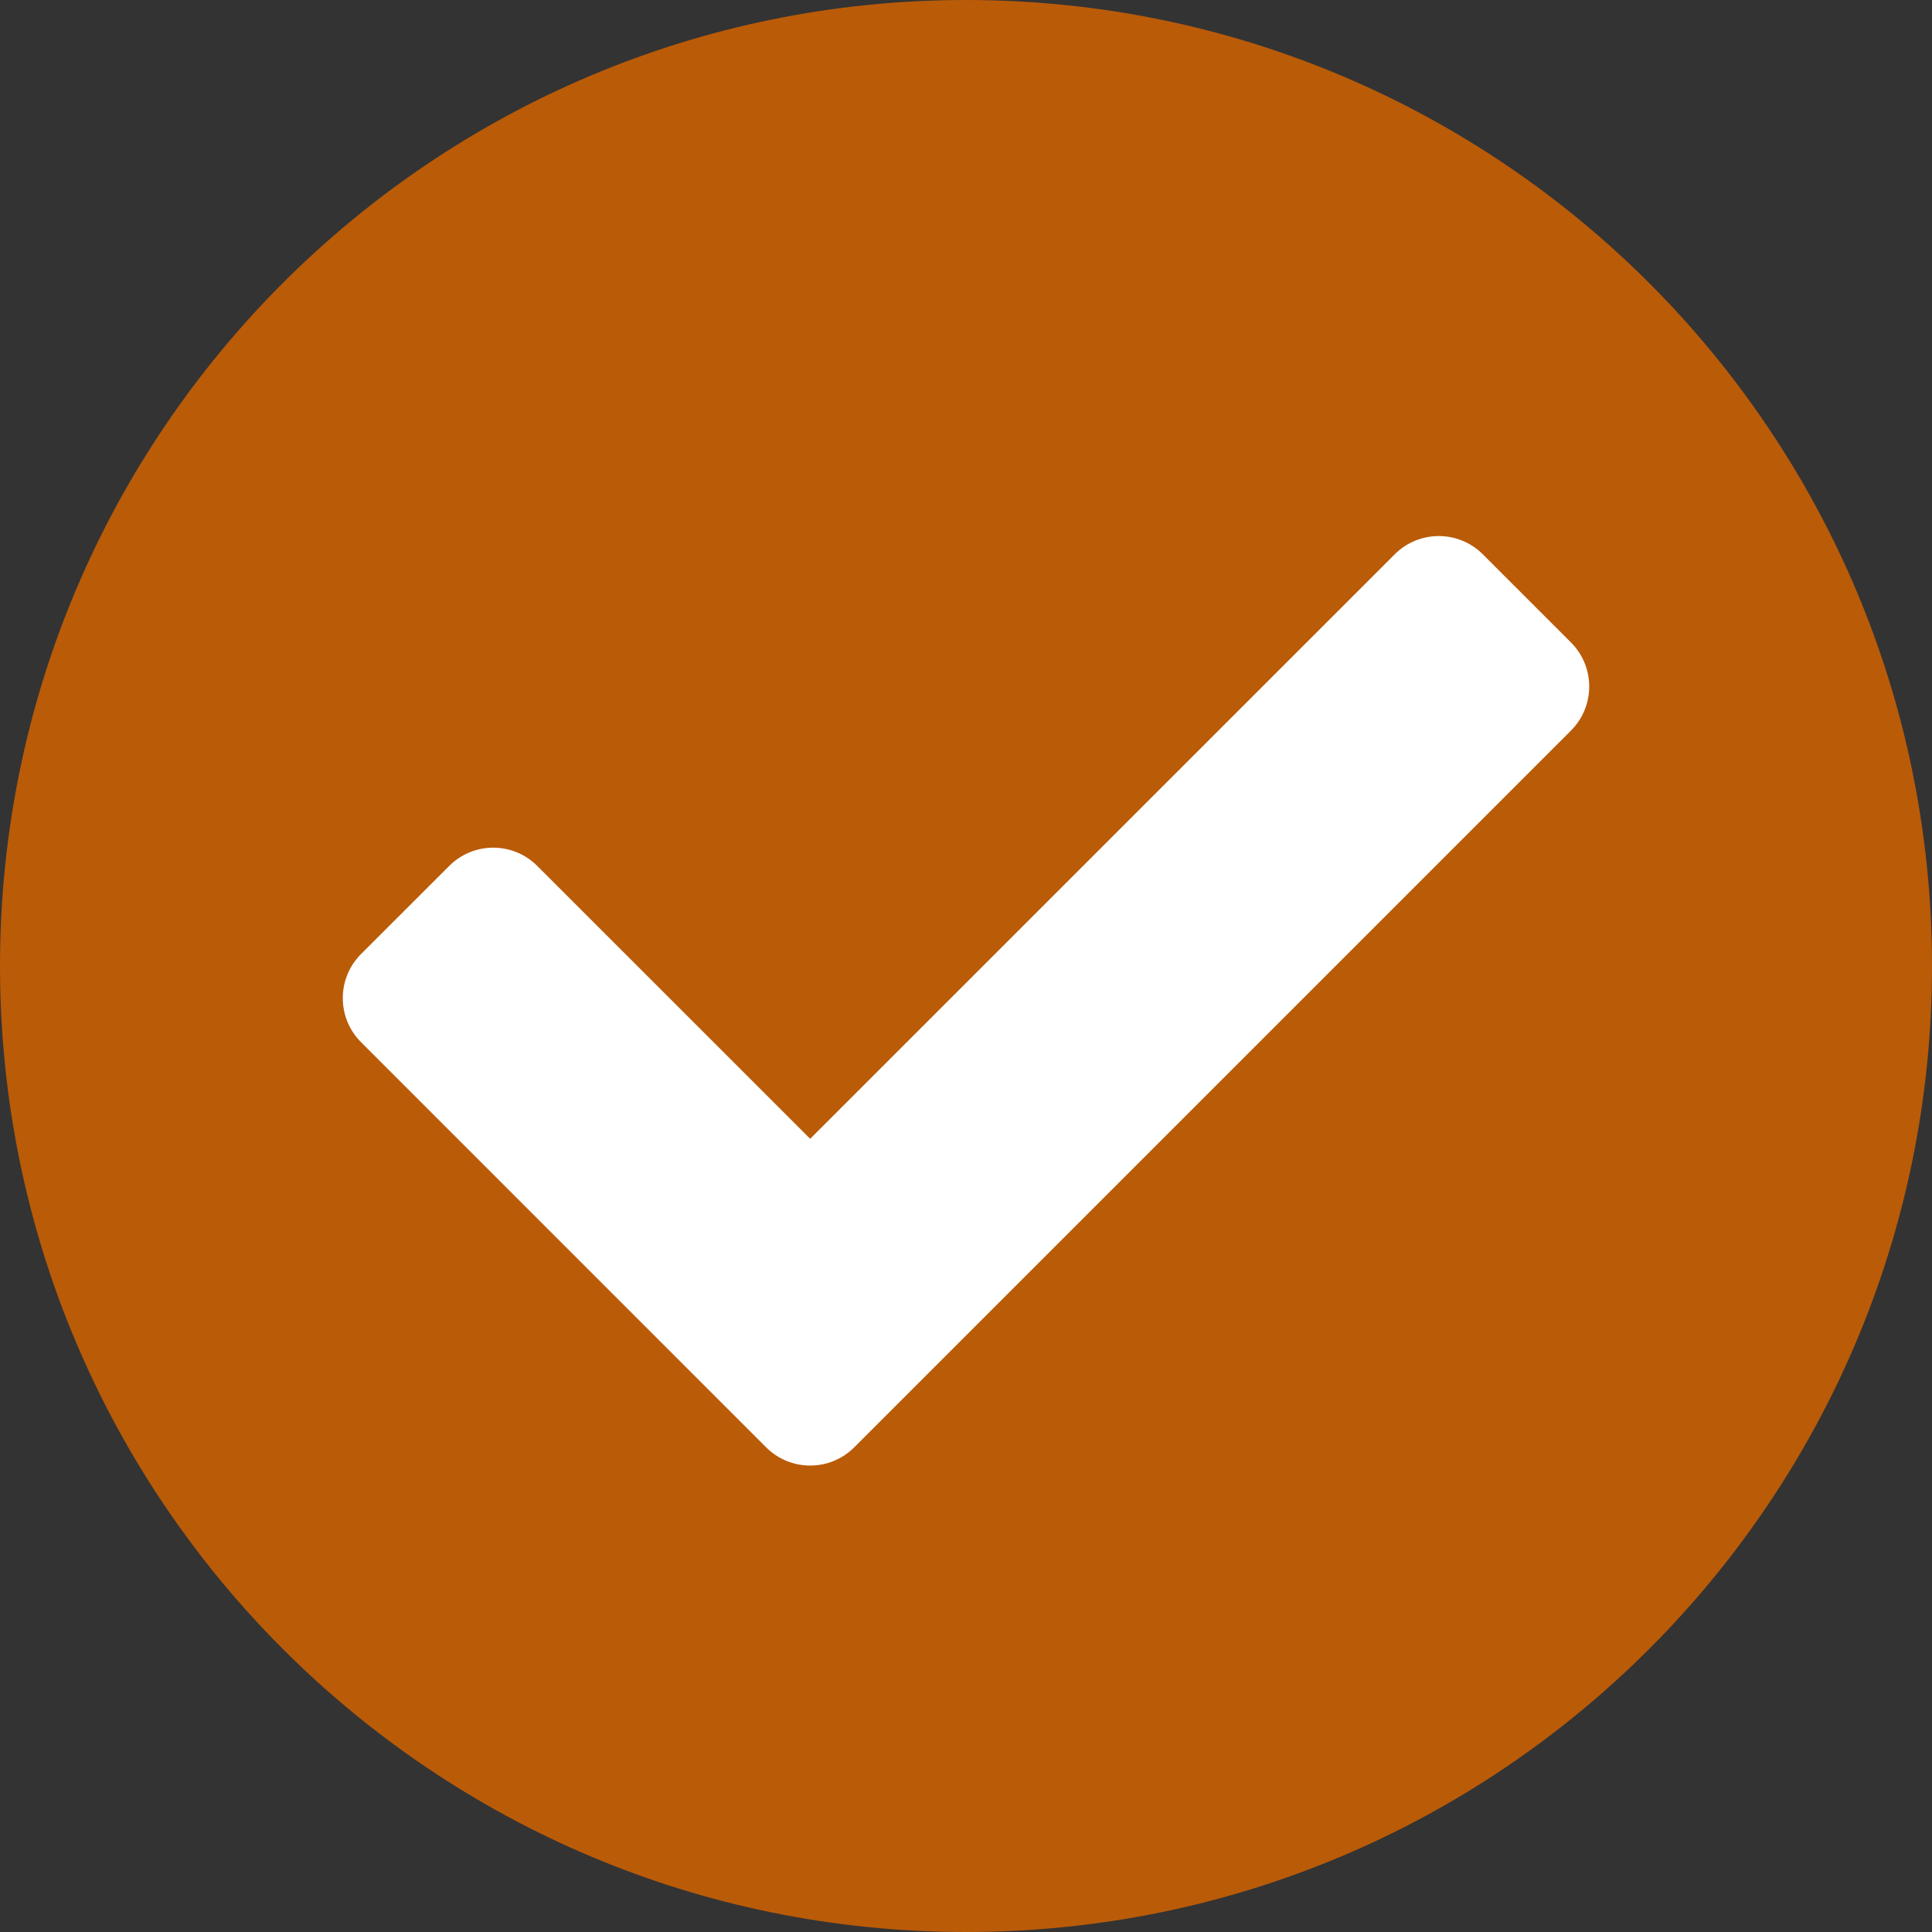 <?xml version="1.0" encoding="UTF-8"?>
<svg width="32px" height="32px" viewBox="0 0 32 32" version="1.1" xmlns="http://www.w3.org/2000/svg" xmlns:xlink="http://www.w3.org/1999/xlink">
    <rect x="0" y="0" width="32" height="32" fill="#333333" stroke="none"/>
    <title>EB3F5825-F8CB-40FB-A113-E91D931BB61C</title>
    <g id="style-guide" stroke="none" stroke-width="1" fill="none" fill-rule="evenodd">
        <g id="icon-sheet" transform="translate(-126, -150)" fill-rule="nonzero">
            <g id="icon" transform="translate(126, 150)">
                <path d="M32,16 C32,24.837 24.837,32 16,32 C7.163,32 0,24.837 0,16 C0,7.163 7.163,0 16,0 C24.837,0 32,7.163 32,16 Z" id="Path" fill="#BA5B08"></path>
                <path d="M14.149,23.972 L26.02,12.101 C26.423,11.698 26.423,11.044 26.02,10.641 L24.56,9.181 C24.157,8.778 23.504,8.778 23.101,9.181 L13.419,18.862 L8.899,14.343 C8.496,13.939 7.843,13.939 7.44,14.343 L5.98,15.802 C5.577,16.205 5.577,16.859 5.98,17.262 L12.689,23.972 C13.093,24.375 13.746,24.375 14.149,23.972 L14.149,23.972 Z" id="Path" fill="#FFFFFF"></path>
            </g>
        </g>
    </g>
</svg>